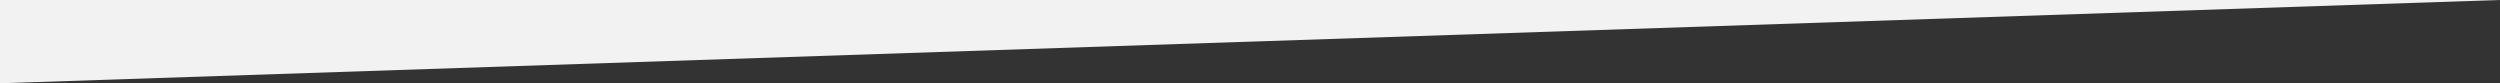 <svg width="1201" height="40" viewBox="0 0 1201 40" version="1.1" xmlns="http://www.w3.org/2000/svg" xmlns:xlink="http://www.w3.org/1999/xlink">
<rect x="0" y="0" width="1201" height="40" fill="#333333" stroke="none"/>
<title>Vector 2</title>
<desc>Created using Figma</desc>
<g id="Canvas" transform="translate(496 -164)">
<g id="Vector 2">
<use xlink:href="#path0_fill" transform="matrix(-1 -0 0 -1 705 204)" fill="#F2F2F2"/>
</g>
</g>
<defs>
<path id="path0_fill" d="M 1201 40L 0 40L 1201 0L 1201 40Z"/>
</defs>
</svg>
